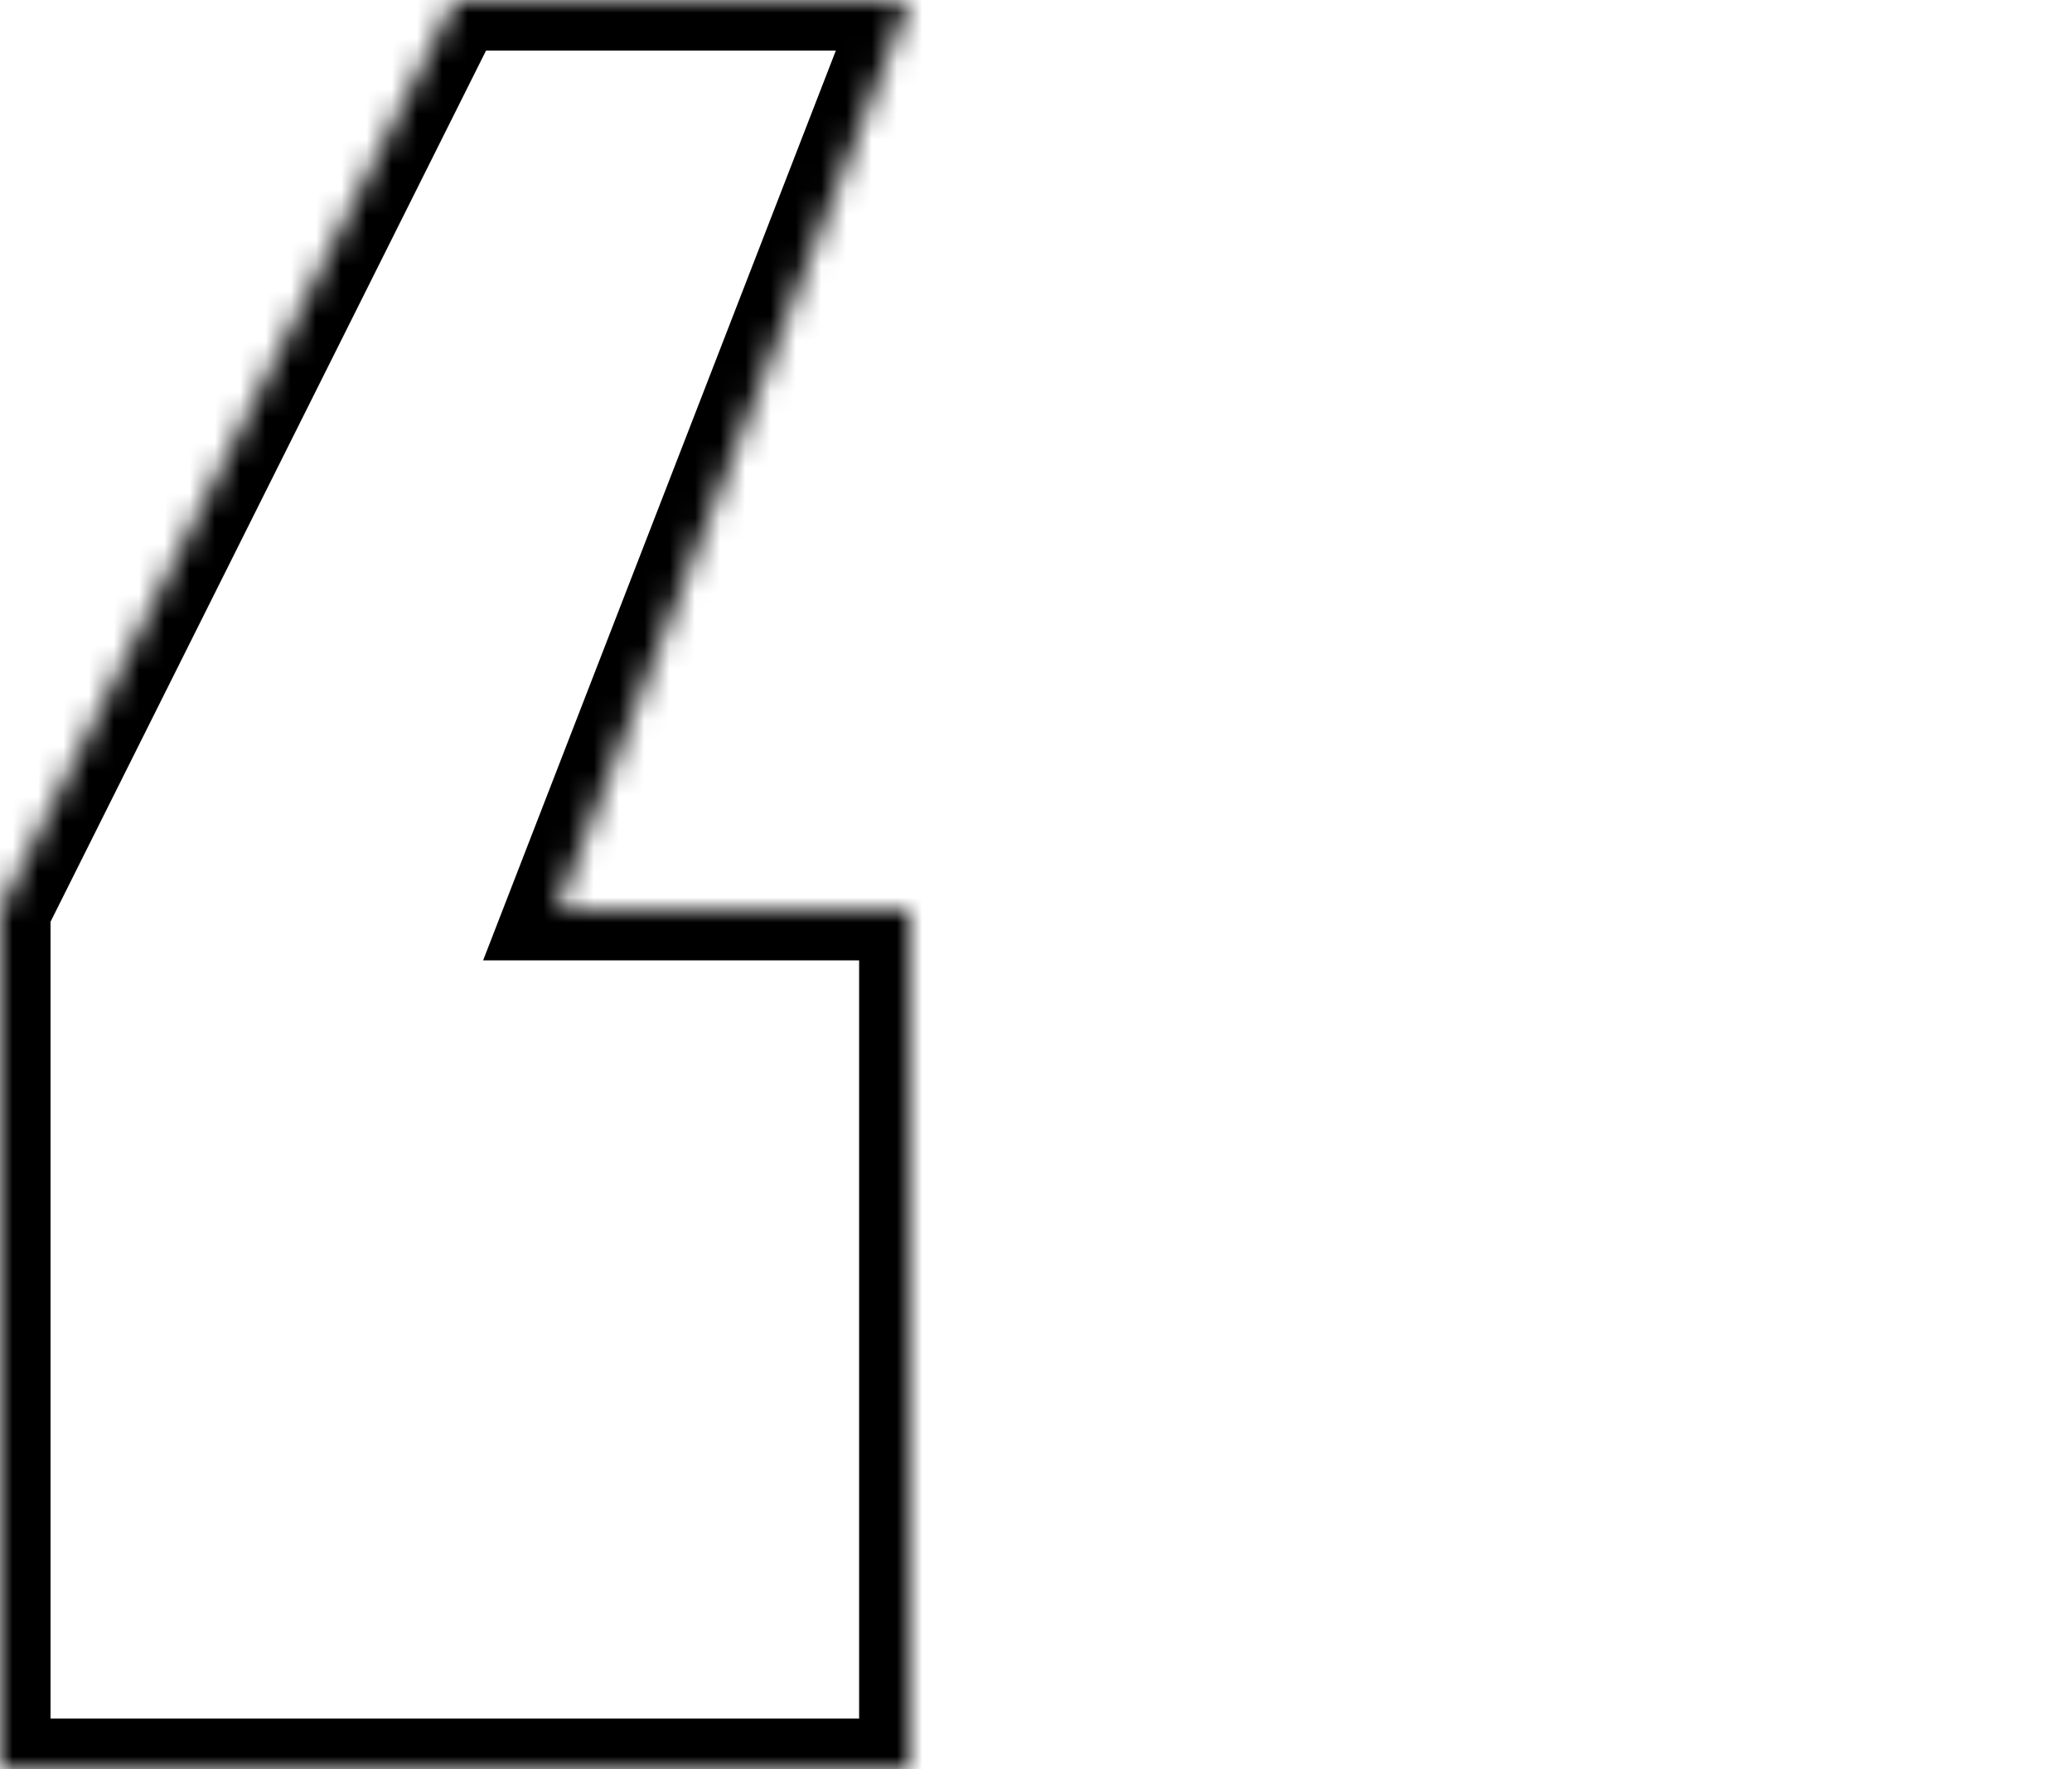 <?xml version="1.0" encoding="UTF-8"?>
<svg width="82px" height="70px" viewBox="0 0 82 70" version="1.1" xmlns="http://www.w3.org/2000/svg" xmlns:xlink="http://www.w3.org/1999/xlink">
    <!-- Generator: Sketch 40.2 (33826) - http://www.bohemiancoding.com/sketch -->
    <title>Group 3</title>
    <desc>Created with Sketch.</desc>
    <defs>
        <polygon id="path-1" points="0 36 18 0 36 0 22.04 36 36 36 36 70 0 70"></polygon>
        <mask id="mask-2" maskContentUnits="userSpaceOnUse" maskUnits="objectBoundingBox" x="0" y="0" width="36" height="70" fill="white">
            <use xlink:href="#path-1"></use>
        </mask>
        <polygon id="path-3" points="46 36 64 0 82 0 68.04 36 82 36 82 70 46 70"></polygon>
        <mask id="mask-4" maskContentUnits="userSpaceOnUse" maskUnits="objectBoundingBox" x="0" y="0" width="36" height="70" fill="white">
            <use xlink:href="#path-3"></use>
        </mask>
    </defs>
    <g id="Page-1" stroke="none" stroke-width="1" fill="none" fill-rule="evenodd">
        <g id="Group-3" stroke="#000000" stroke-width="4">
            <use id="Combined-Shape" mask="url(#mask-2)" xlink:href="#path-1"></use>
            <use id="Combined-Shape-Copy" mask="url(#mask-4)" xlink:href="#path-3"></use>
        </g>
    </g>
</svg>